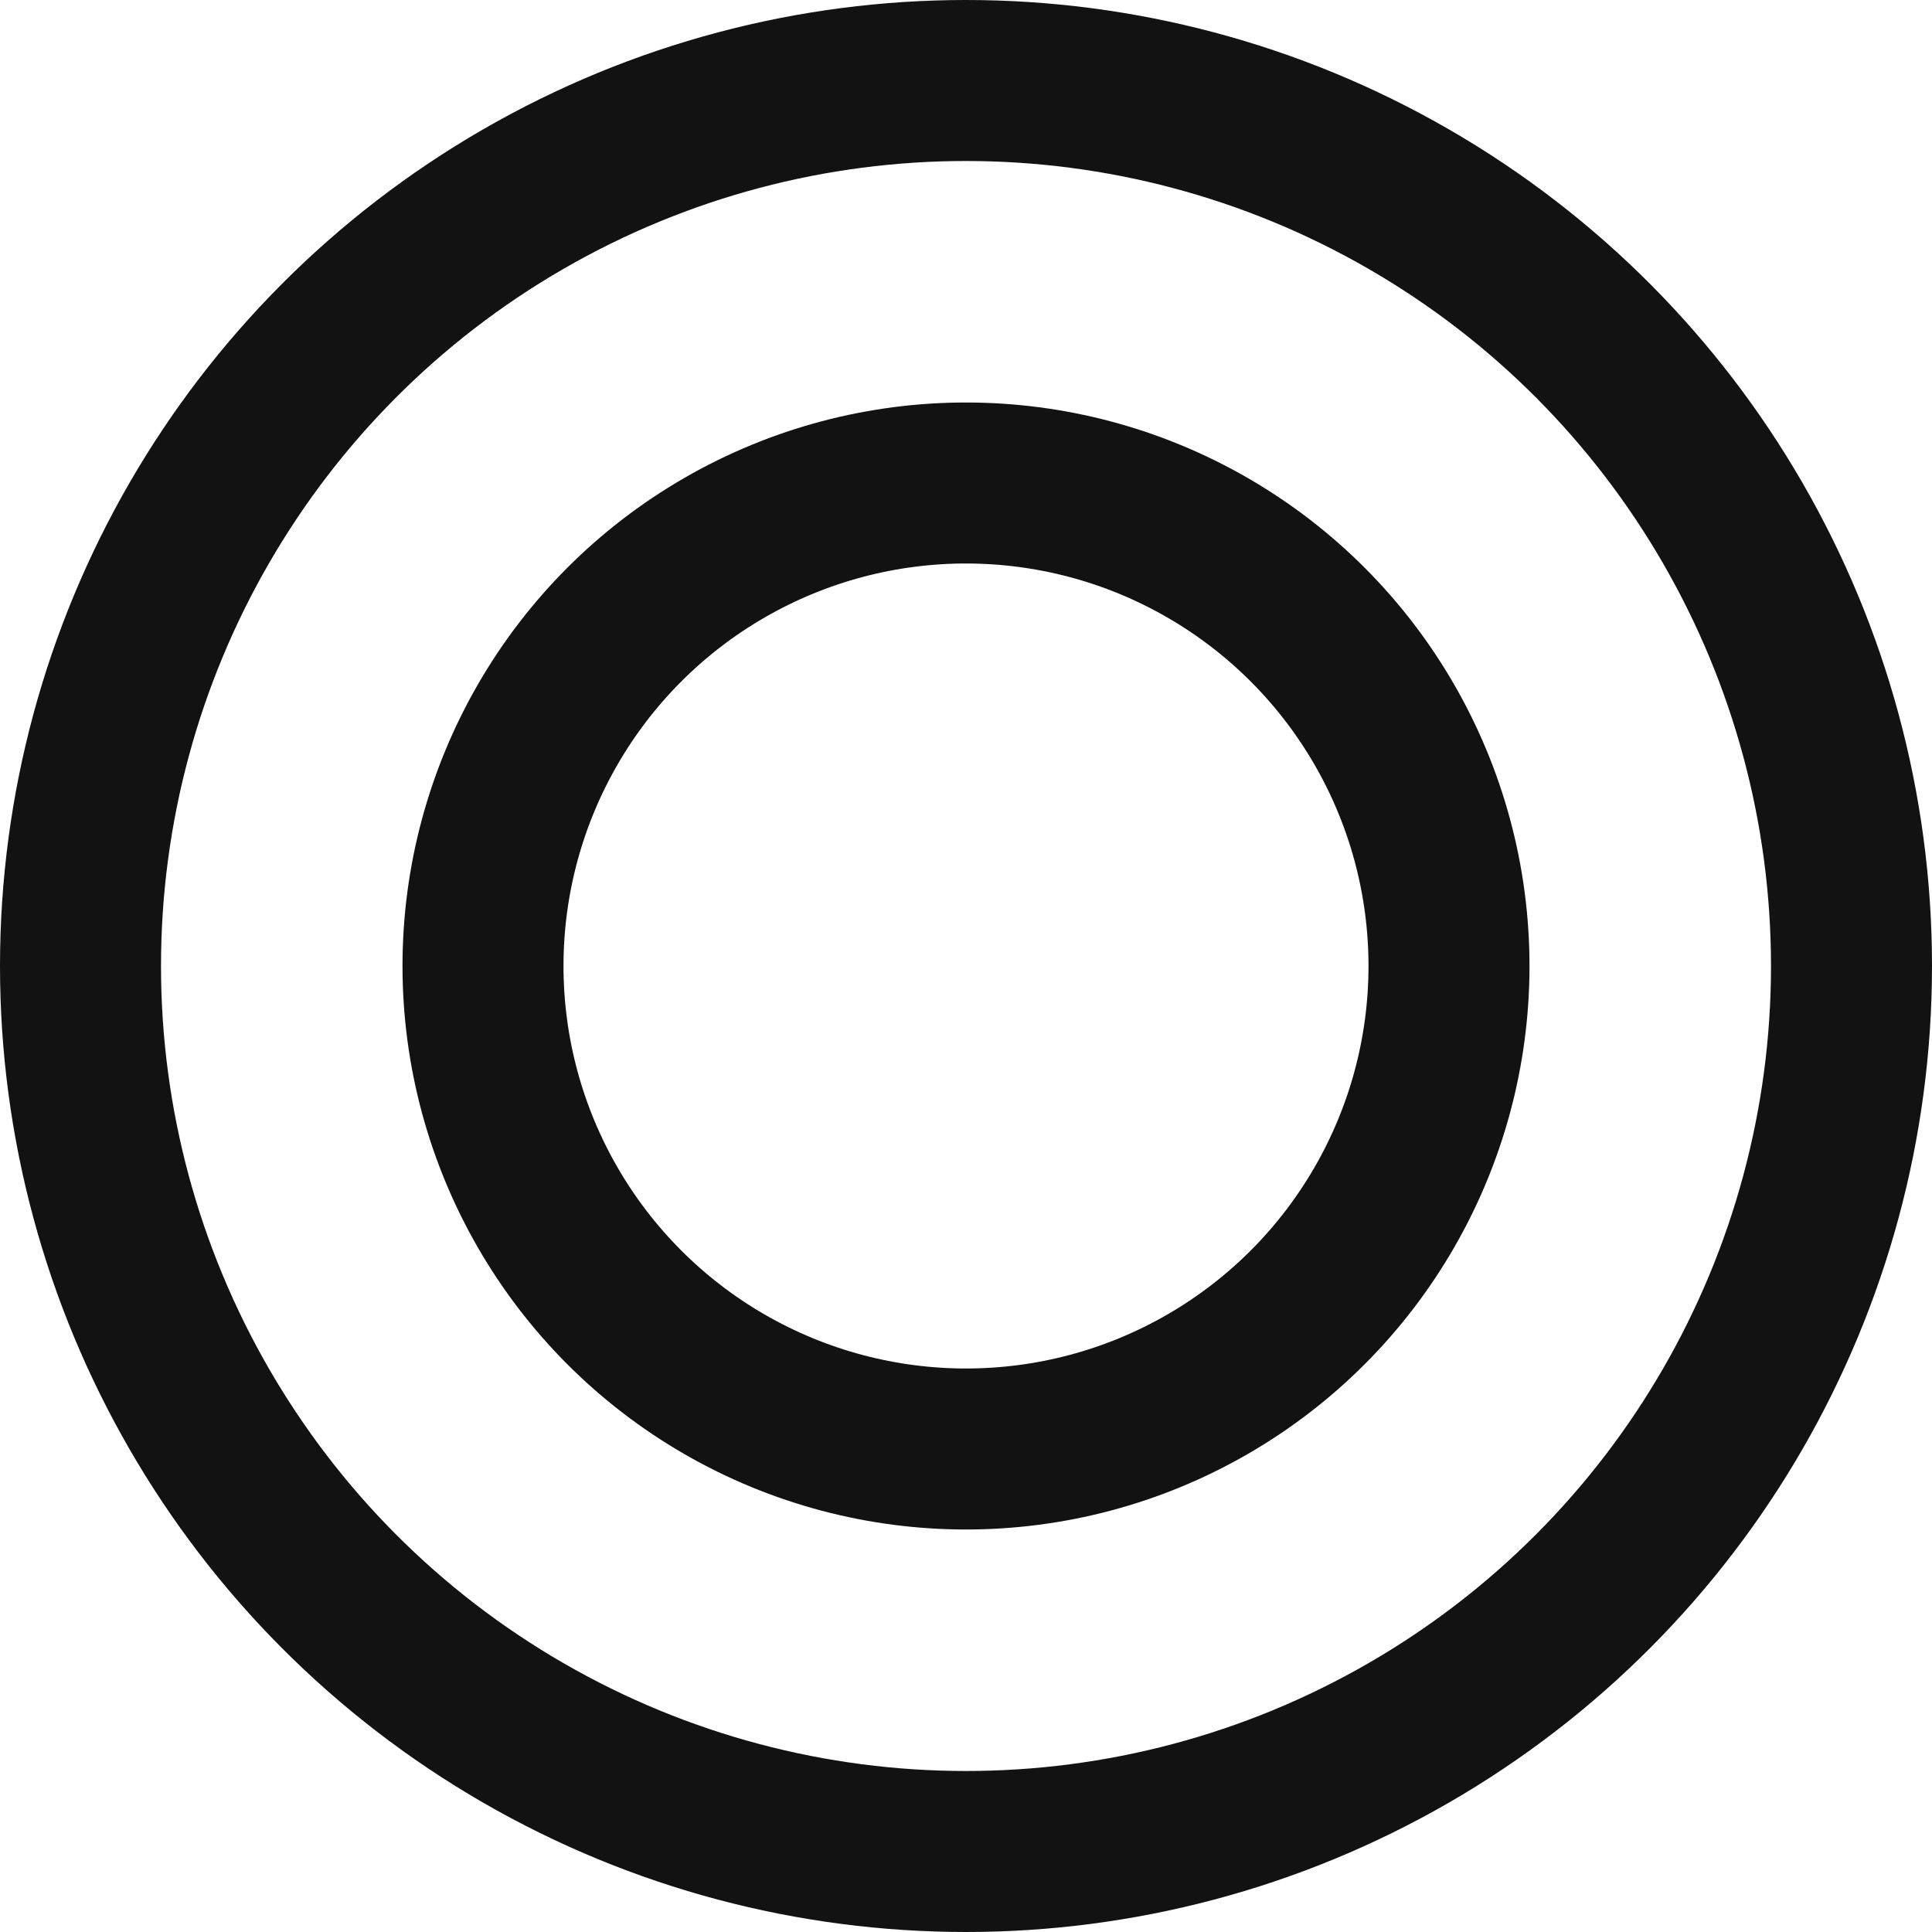<svg width="24" height="24" viewBox="0 0 24 24" fill="none" xmlns="http://www.w3.org/2000/svg">
<circle cx="12" cy="12" r="11" stroke="#121212" stroke-width="2"/>
<circle cx="12" cy="12" r="6" stroke="#121212" stroke-width="2"/>
</svg>

